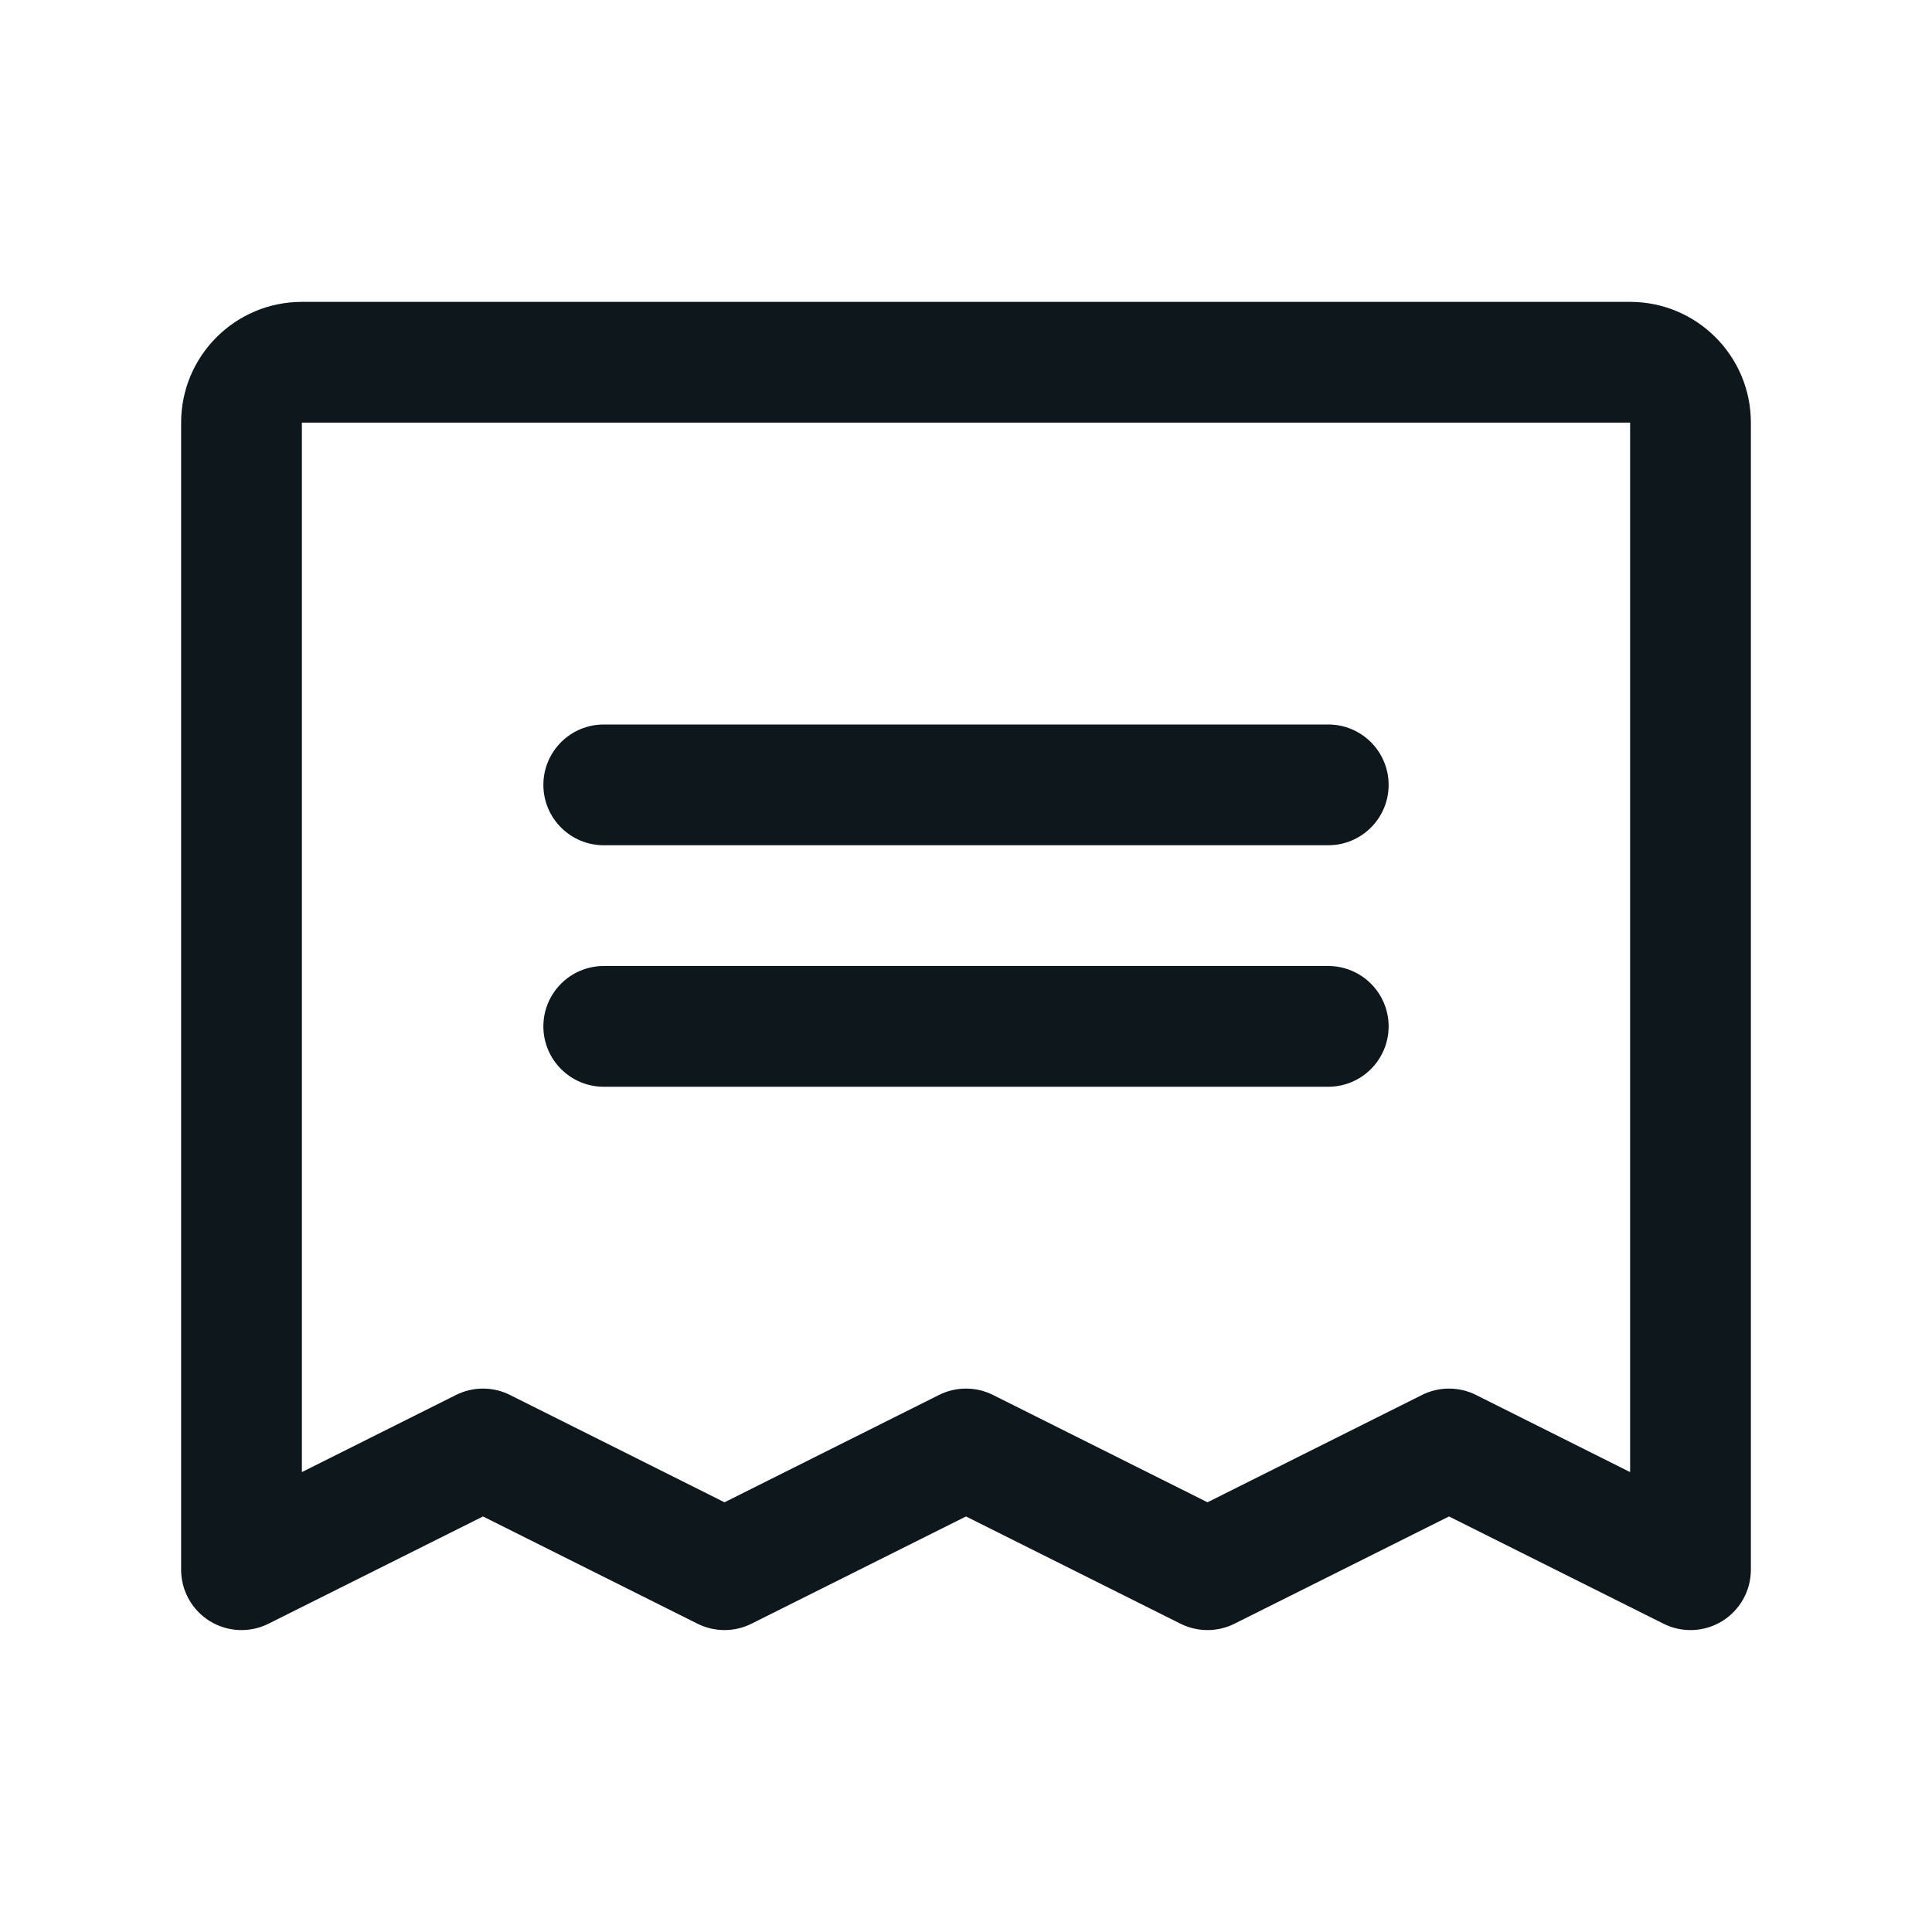 <svg width="24" height="24" viewBox="0 0 24 24" fill="none" xmlns="http://www.w3.org/2000/svg">
<g clip-path="url(#clip0_1_65)">
<path fill-rule="evenodd" clip-rule="evenodd" d="M6.75 9.75C6.75 9.336 7.086 9 7.5 9H16.5C16.914 9 17.25 9.336 17.25 9.75C17.25 10.164 16.914 10.5 16.5 10.5H7.5C7.086 10.5 6.75 10.164 6.75 9.75V9.75ZM7.5 13.5H16.5C16.914 13.5 17.25 13.164 17.25 12.75C17.25 12.336 16.914 12 16.5 12H7.5C7.086 12 6.75 12.336 6.75 12.75C6.75 13.164 7.086 13.5 7.5 13.5V13.5ZM21.75 5.25V19.5C21.75 19.76 21.615 20.001 21.394 20.138C21.173 20.274 20.897 20.287 20.664 20.17L18 18.838L15.336 20.17C15.124 20.276 14.876 20.276 14.664 20.17L12 18.838L9.336 20.17C9.124 20.276 8.876 20.276 8.664 20.17L6 18.838L3.336 20.17C3.103 20.287 2.827 20.274 2.606 20.138C2.385 20.001 2.25 19.76 2.25 19.5V5.25C2.25 4.422 2.922 3.75 3.75 3.75H20.25C21.078 3.75 21.75 4.422 21.75 5.25V5.25ZM20.25 5.25H3.75V18.287L5.664 17.329C5.876 17.223 6.124 17.223 6.336 17.329L9 18.662L11.664 17.329C11.876 17.223 12.124 17.223 12.336 17.329L15 18.662L17.664 17.329C17.876 17.223 18.124 17.223 18.336 17.329L20.25 18.287V5.25Z" fill="#0D171C"/>
</g>
<defs>
<clipPath id="clip0_1_65">
<rect width="24" height="24" fill="white"/>
</clipPath>
</defs>
</svg>

